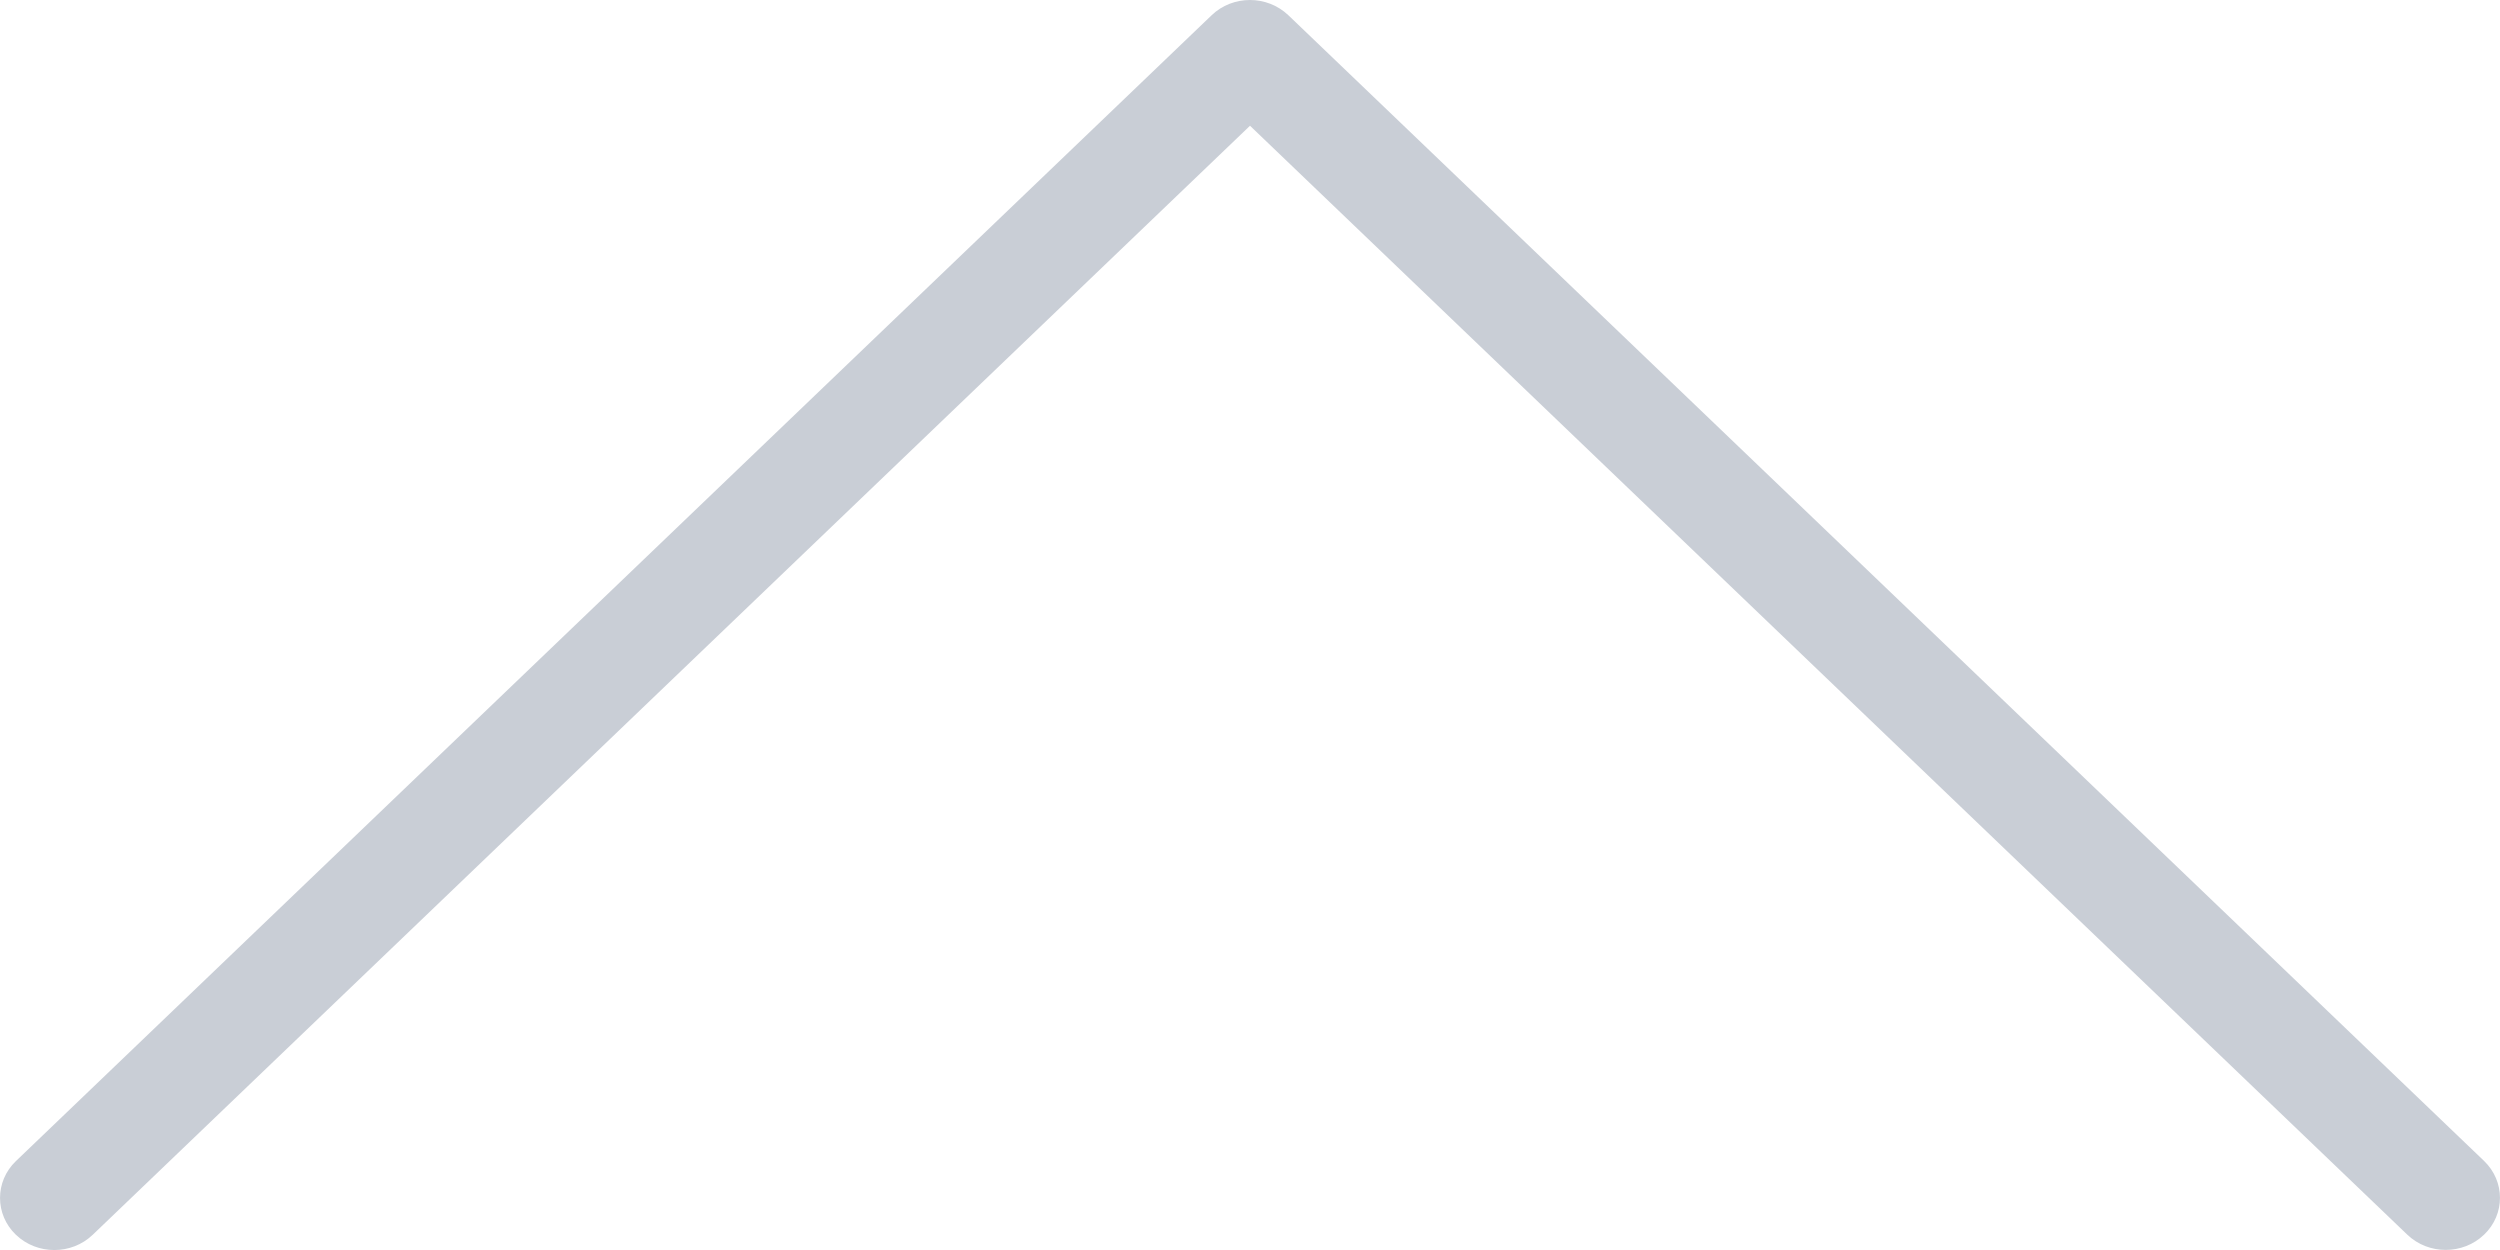 <?xml version="1.0" encoding="UTF-8"?>
<svg width="20px" height="10px" viewBox="0 0 20 10" style="transform: scaleY(-1);" version="1.1" xmlns="http://www.w3.org/2000/svg" xmlns:xlink="http://www.w3.org/1999/xlink">
    <!-- Generator: Sketch 55.2 (78181) - https://sketchapp.com -->
    <title>ic-open</title>
    <desc>Created with Sketch.</desc>
    <g id="01_Pages" stroke="none" stroke-width="1" fill="none" fill-rule="evenodd">
        <g id="D_05A_Guide-Public-Profile" transform="translate(-383, -1244)" fill="#C9CED6">
            <g id="ic-open" transform="translate(393, 1249) rotate(-180) translate(-393, -1249) translate(383, 1244)">
                <path d="M10,10 C9.889,10 9.778,9.959 9.693,9.878 L0.127,0.712 C-0.042,0.549 -0.042,0.285 0.127,0.123 C0.297,-0.04 0.572,-0.04 0.742,0.123 L10,8.994 L19.258,0.122 C19.428,-0.041 19.703,-0.041 19.873,0.122 C20.042,0.284 20.042,0.549 19.873,0.711 L10.307,9.878 C10.223,9.959 10.112,10 10,10 Z"></path>
            </g>
        </g>
    </g>
</svg>
